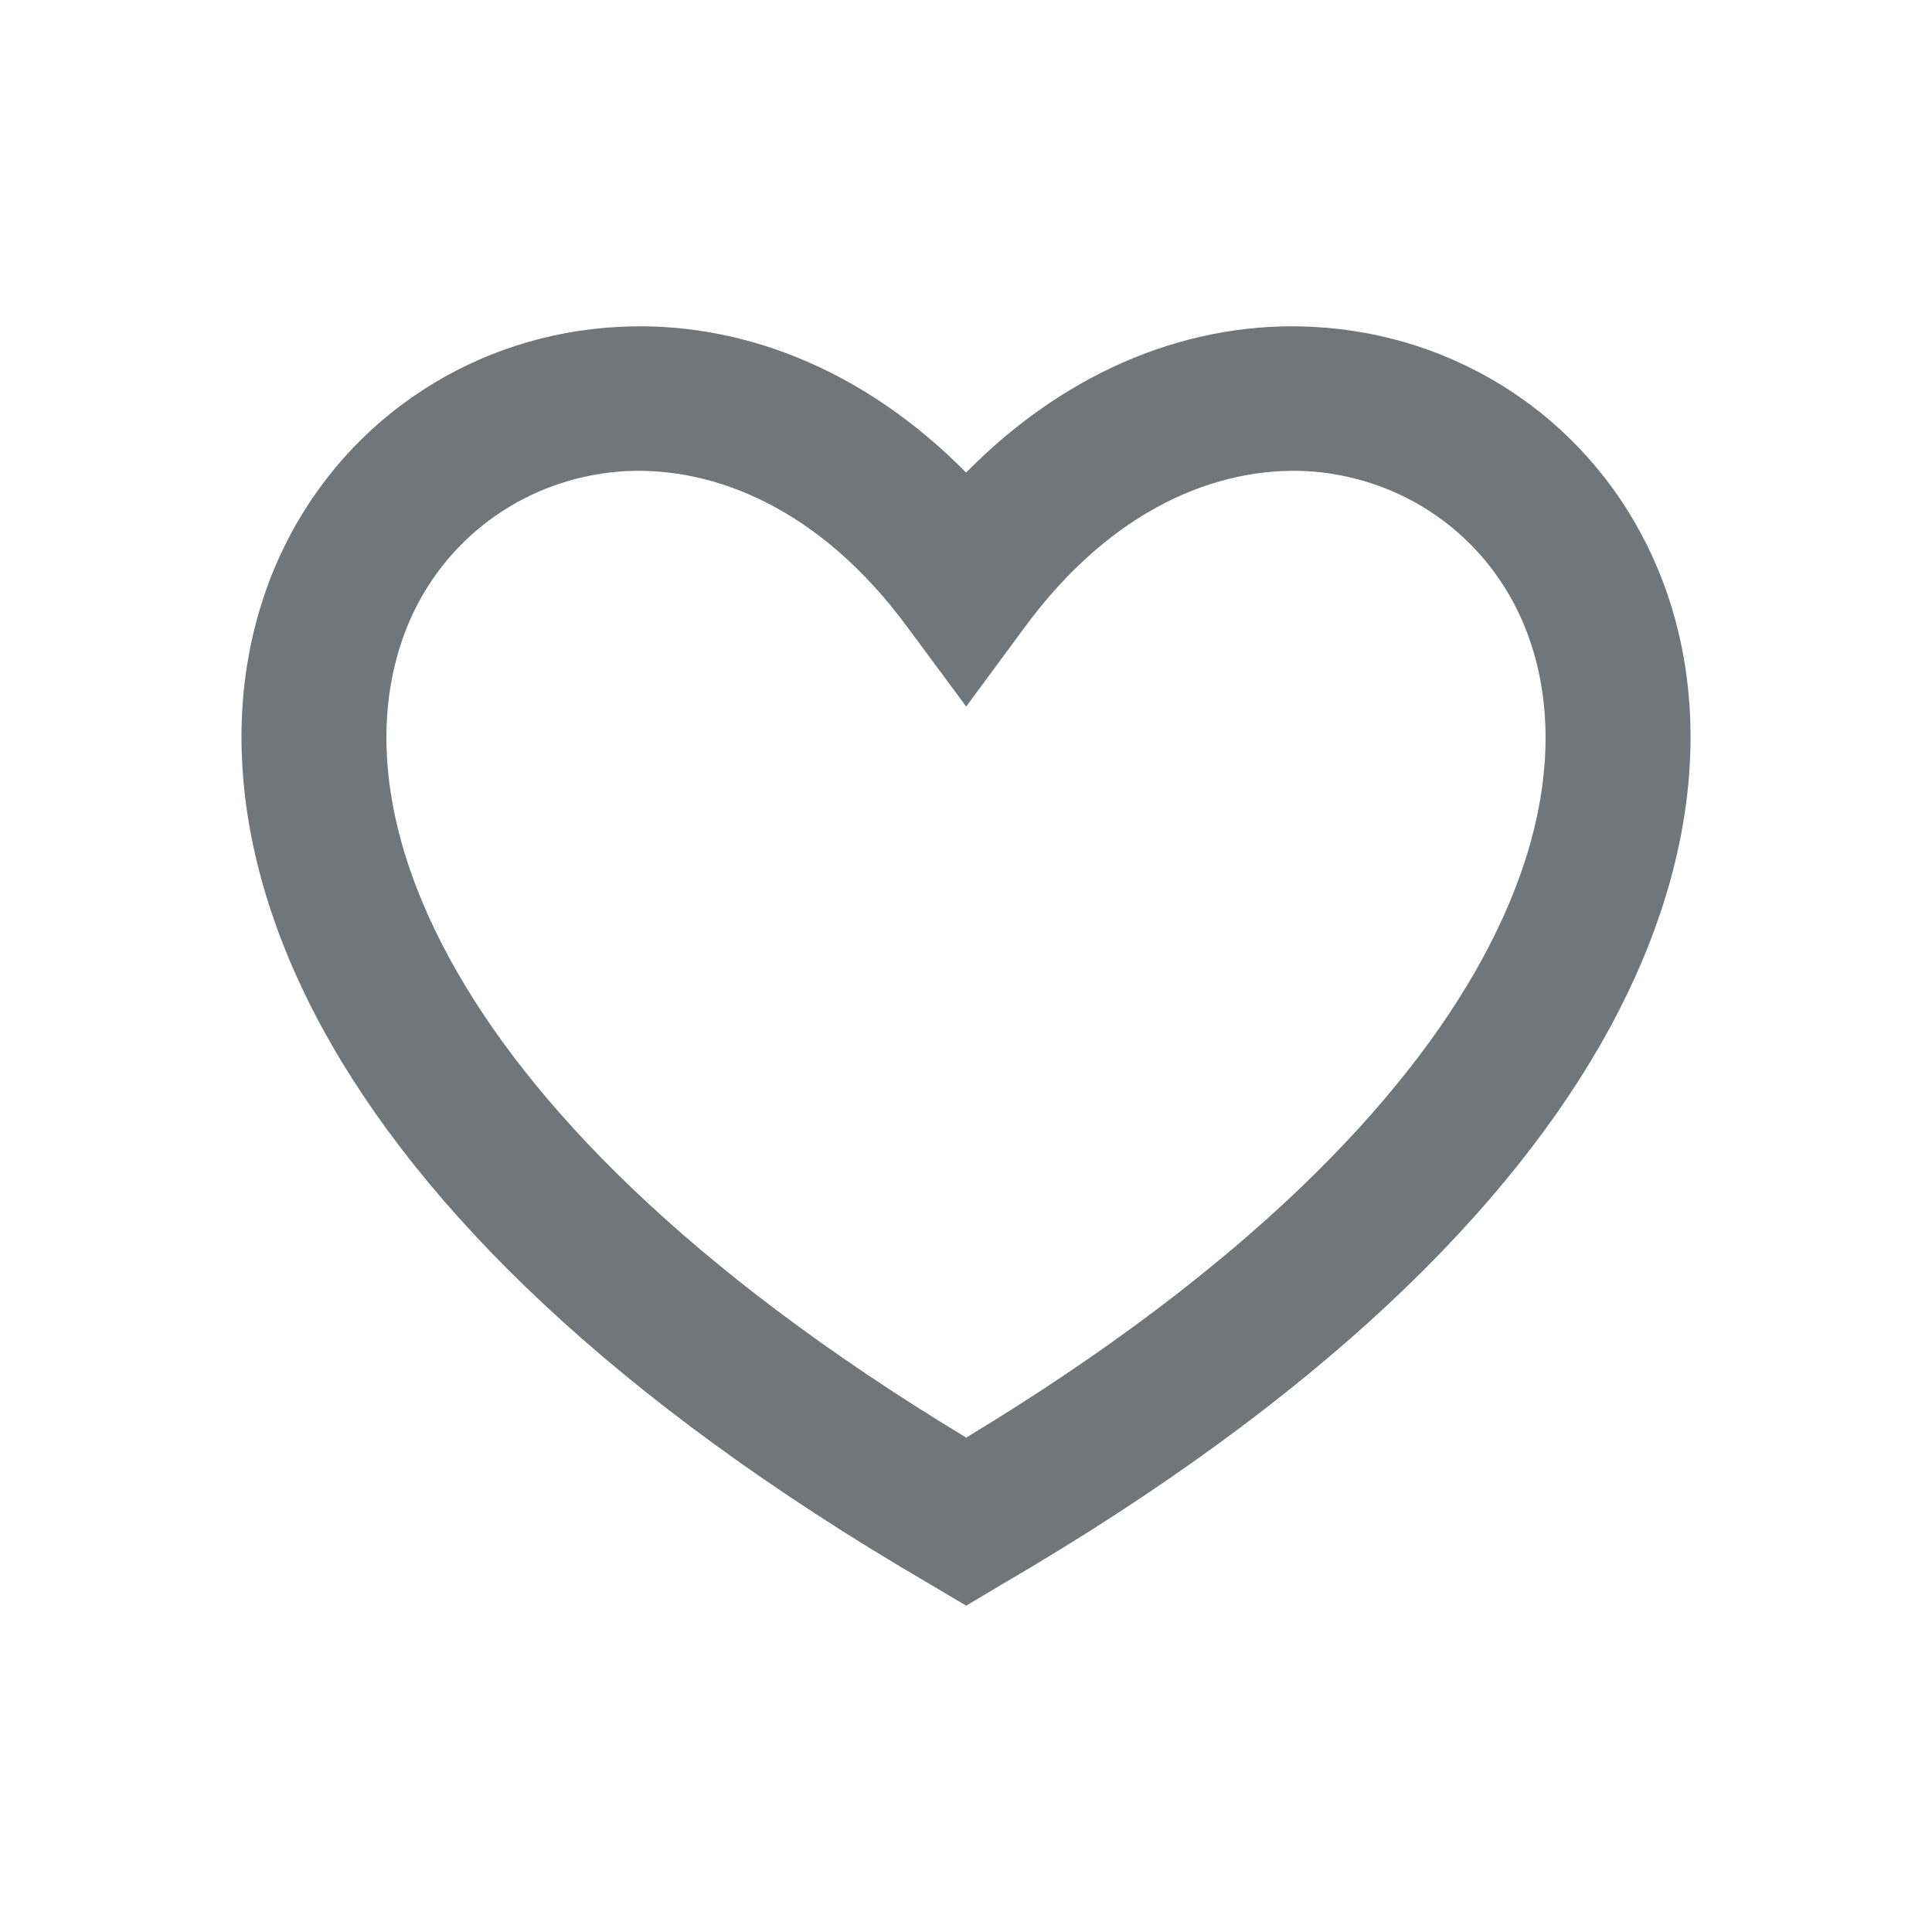 <svg width="20" height="20" viewBox="0 0 20 20" fill="none" xmlns="http://www.w3.org/2000/svg">
<path d="M13.523 4.877C12.606 4.832 11.514 5.259 10.605 6.497L10.002 7.314L9.397 6.497C8.488 5.259 7.394 4.832 6.478 4.877C5.546 4.929 4.716 5.462 4.295 6.309C3.881 7.149 3.821 8.394 4.655 9.924C5.46 11.402 7.098 13.127 10.002 14.882C12.904 13.127 14.54 11.402 15.346 9.924C16.179 8.394 16.119 7.149 15.704 6.309C15.283 5.462 14.454 4.929 13.523 4.877ZM16.663 10.644C15.65 12.504 13.662 14.484 10.379 16.397L10.002 16.622L9.623 16.397C6.339 14.484 4.352 12.504 3.337 10.644C2.317 8.769 2.28 6.999 2.951 5.642C3.617 4.299 4.937 3.459 6.402 3.384C7.641 3.317 8.928 3.804 10.001 4.892C11.072 3.804 12.36 3.317 13.598 3.384C15.063 3.459 16.383 4.299 17.049 5.642C17.721 6.999 17.683 8.769 16.663 10.644Z" fill="#71767B"/>
</svg>
